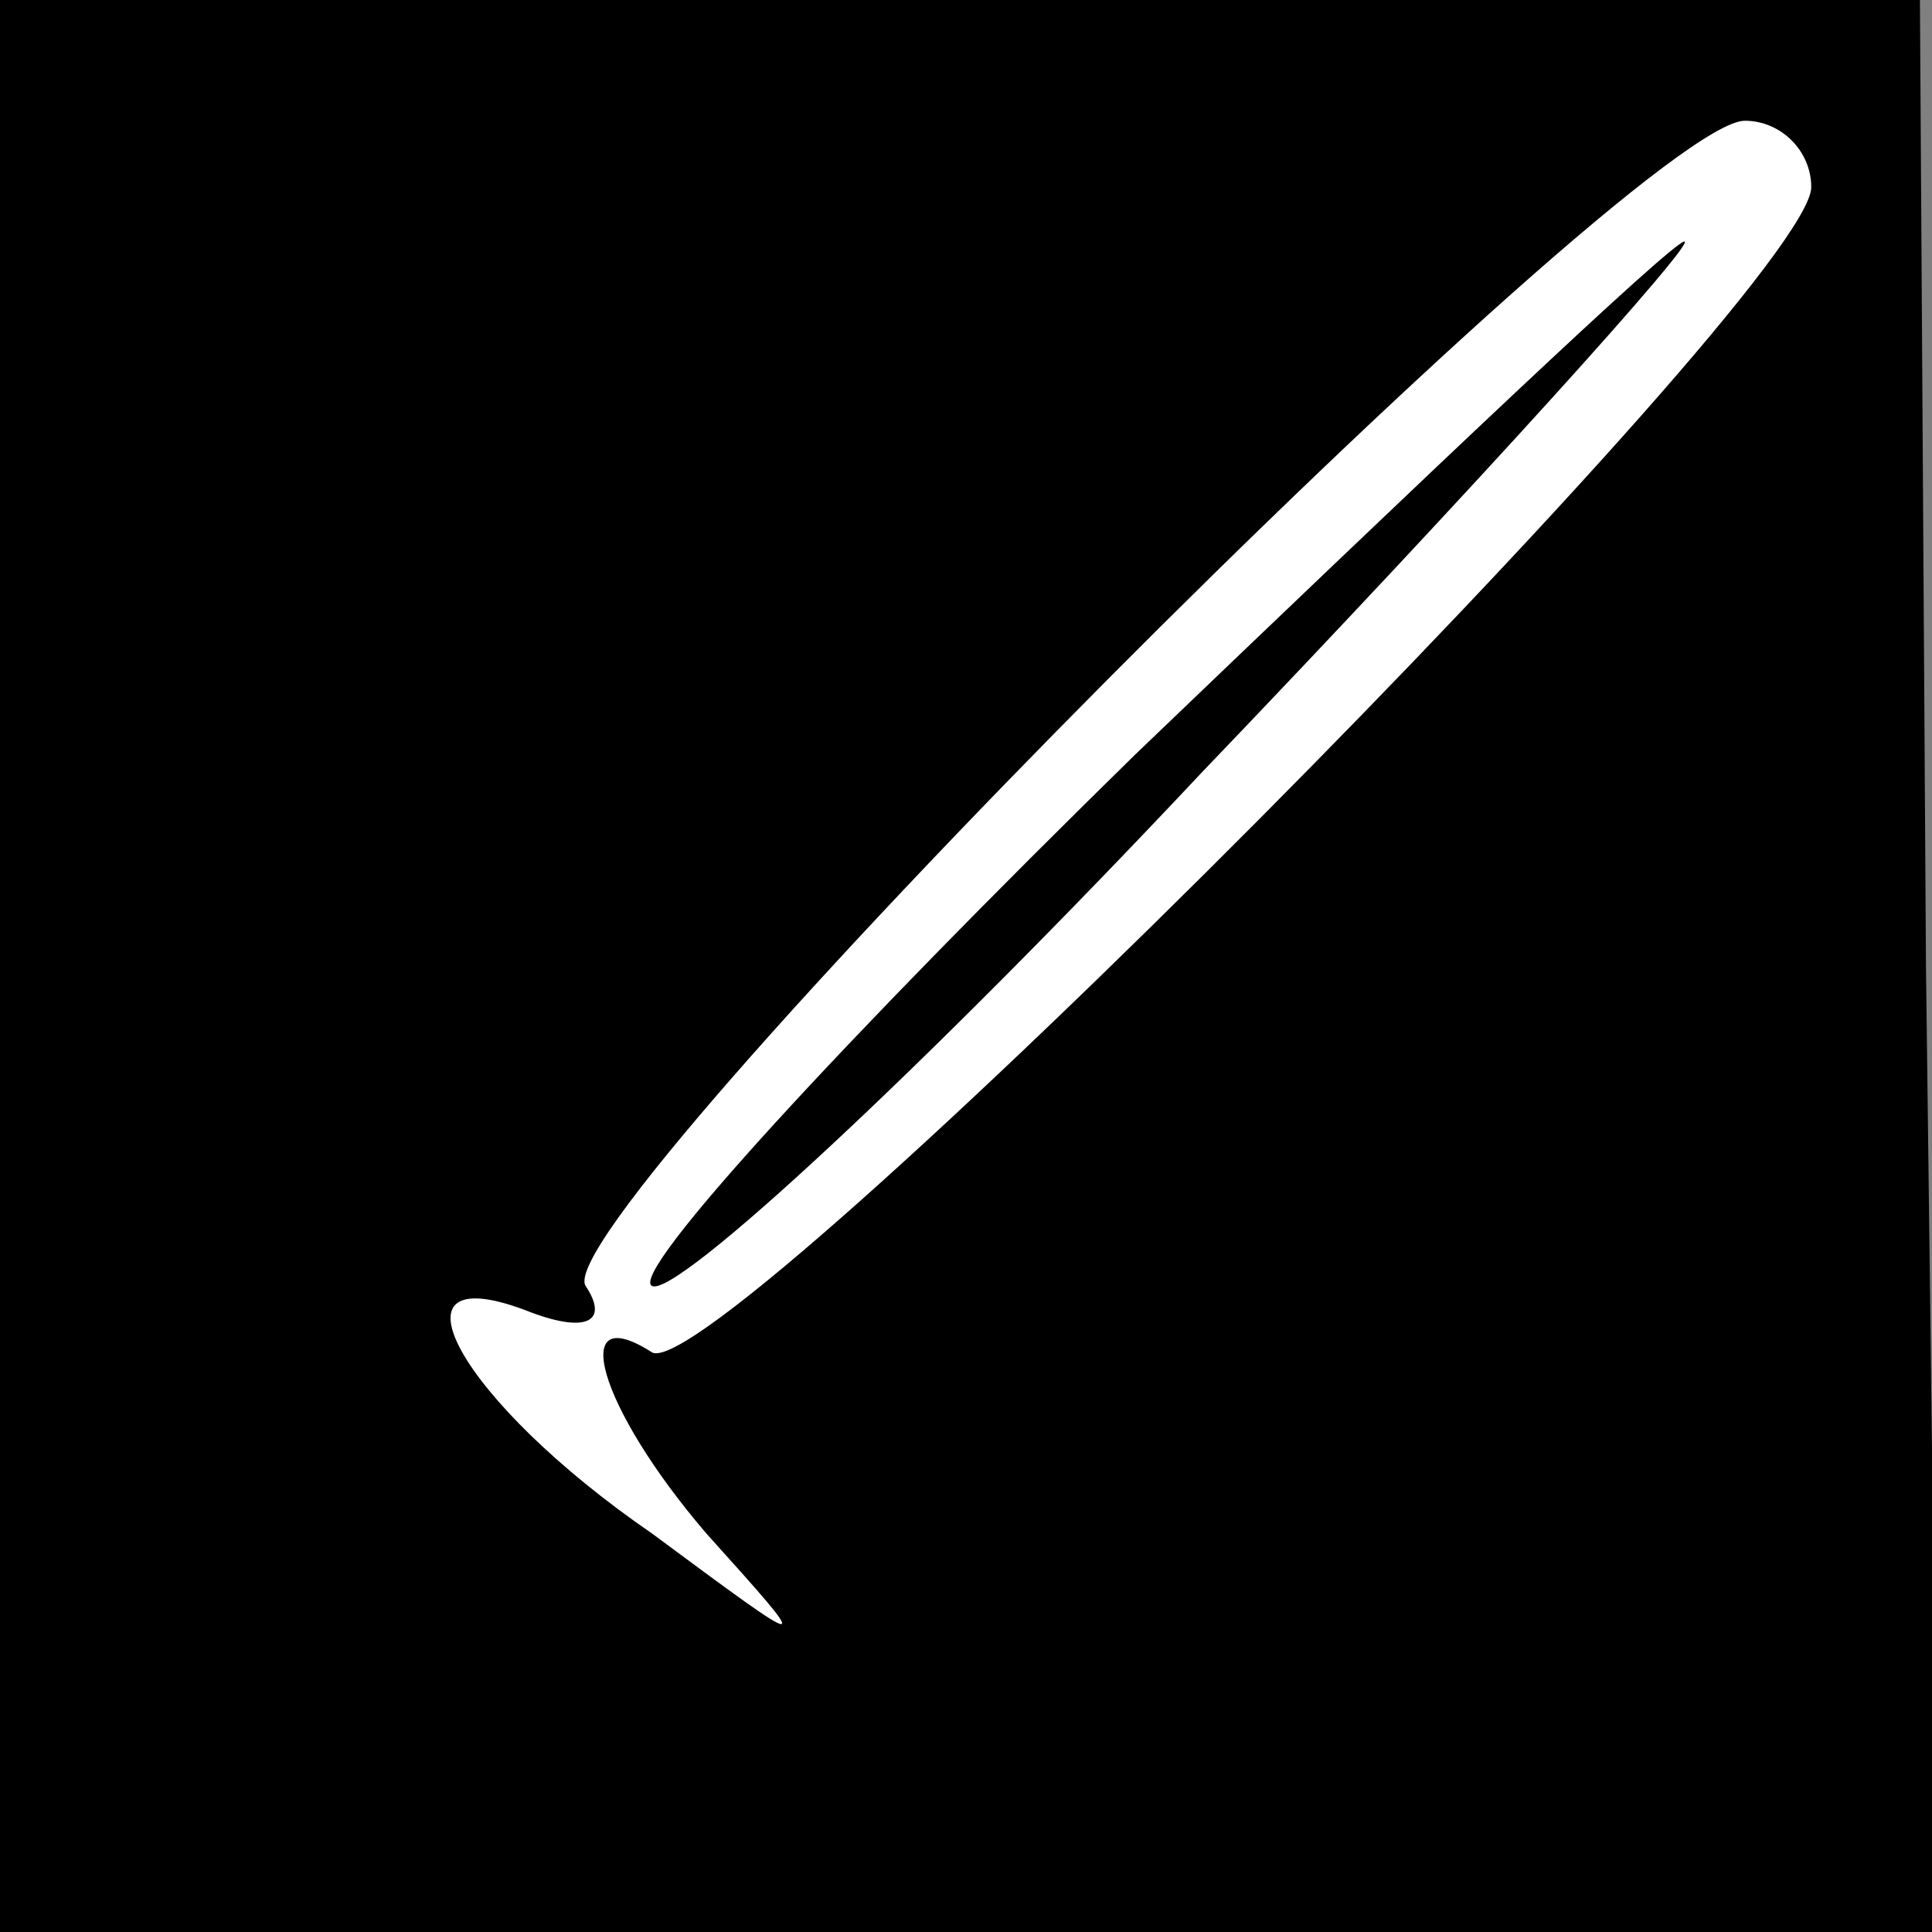 <?xml version="1.0" standalone="no"?>
<!DOCTYPE svg PUBLIC "-//W3C//DTD SVG 20010904//EN"
 "http://www.w3.org/TR/2001/REC-SVG-20010904/DTD/svg10.dtd">
<svg version="1.0" xmlns="http://www.w3.org/2000/svg"
 width="32pt" height="32pt" viewBox="0 0 32 32"
 preserveAspectRatio="xMidYMid meet">
<rect x="0" y="0" width="32" height="32" fill="#808080" stroke="none"/>
<g transform="translate(0,32) scale(0.1,-0.1)"
fill="#000000" stroke="none">
<path fill="#000000" stroke="none" d="M0 160 l0 -160 160 0 161 0 -2 160 -1
160 -159 0 -159 0 0 -160z"/>
<path fill="#ffffff" stroke="none" d="M300 289 c0 -17 -181 -199 -192 -193
-14 9 -9 -9 9 -30 18 -20 18 -20 -9 0 -32 22 -45 46 -21 37 10 -4 14 -2 10 4
-7 11 174 193 192 193 6 0 11 -5 11 -11z"/>
<path fill="#000000" stroke="none" d="M188 195 c-48 -47 -84 -86 -80 -88 4
-2 45 36 91 85 46 48 82 88 80 88 -2 0 -43 -39 -91 -85z"/>
</g>
</svg>
